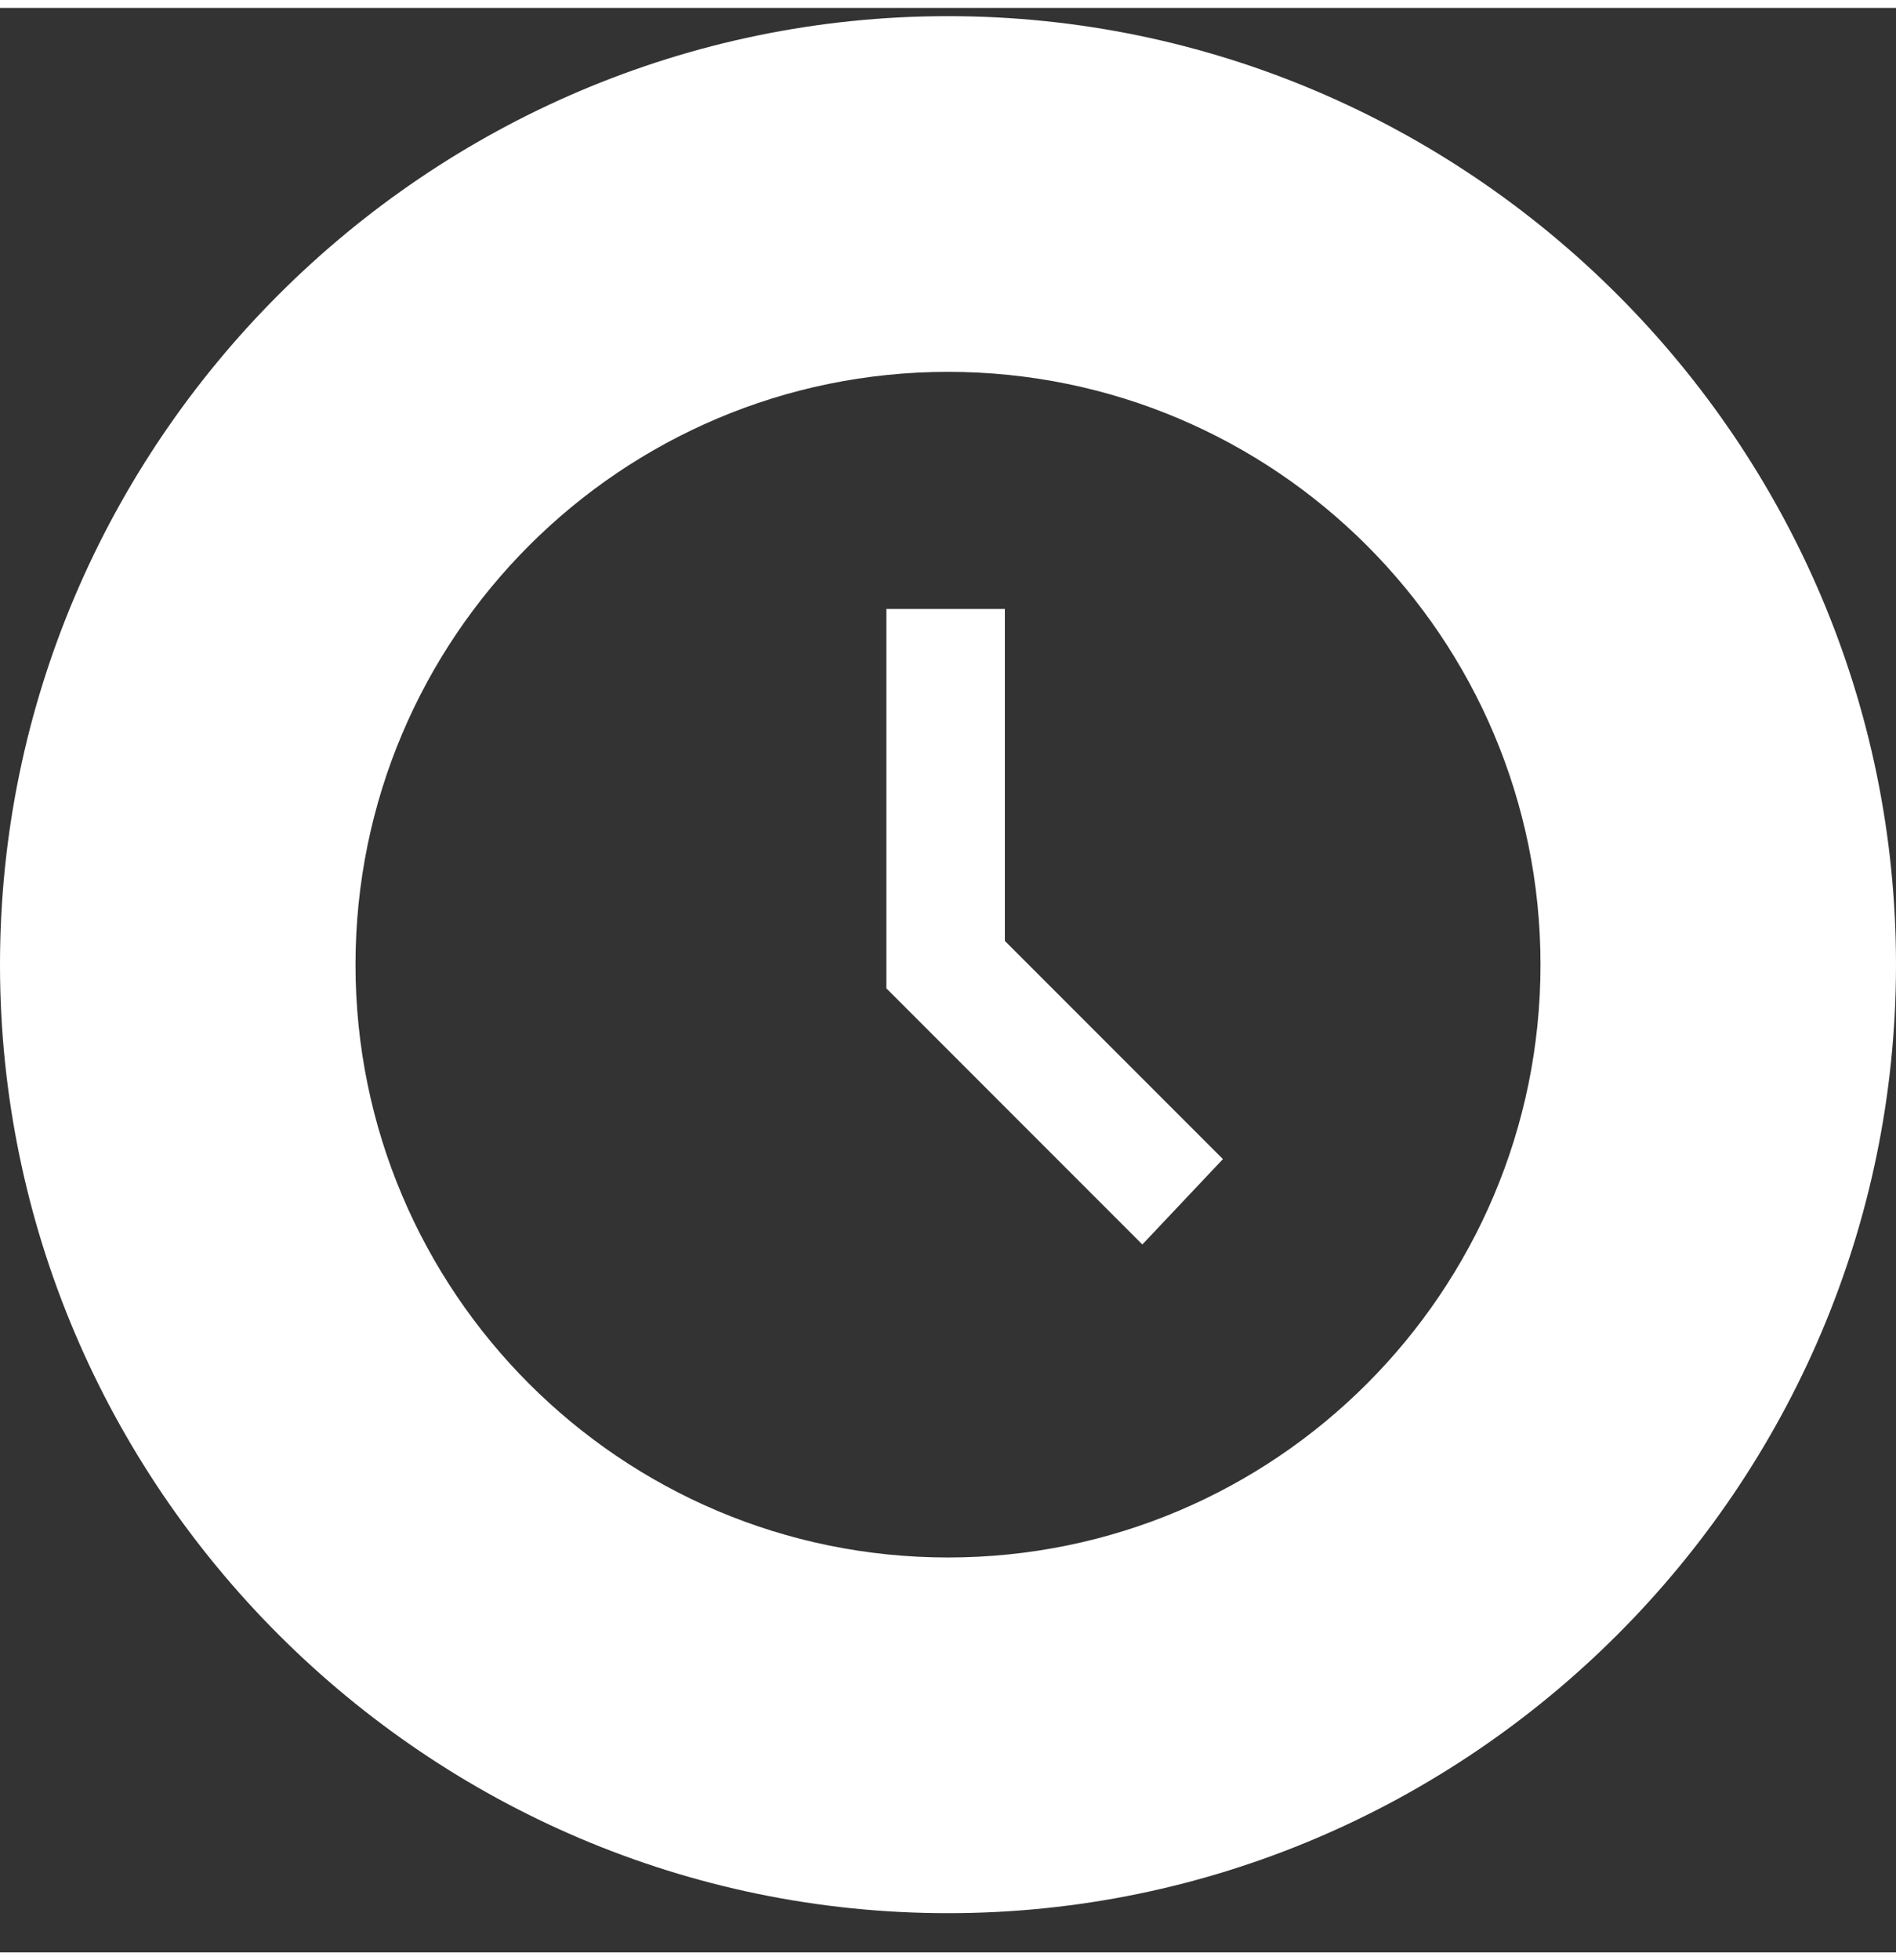 <svg width="30" height="31" viewBox="0 0 40 41" fill="none" xmlns="http://www.w3.org/2000/svg">
<rect x="0" y="0" width="40" height="41" fill="#333333" stroke="none"/>
<g clip-path="url(#clip0)">
<path d="M20 0.174C9 0.174 0 9.174 0 20.174C0 31.174 9 40.174 20 40.174C31 40.174 40 31.174 40 20.174C40 9.174 31 0.174 20 0.174ZM20 32.674C13.1 32.674 7.5 27.074 7.5 20.174C7.5 13.274 13.1 7.674 20 7.674C26.9 7.674 32.5 13.274 32.5 20.174C32.5 27.074 26.9 32.674 20 32.674Z" fill="white"/>
<path d="M24.1 26.074L18.7 20.674V12.674H21.2V19.674L25.8 24.274L24.1 26.074Z" fill="white"/>
</g>
<defs>
<clipPath id="clip0">
<rect y="0.174" width="40" height="40" fill="white"/>
</clipPath>
</defs>
</svg>
